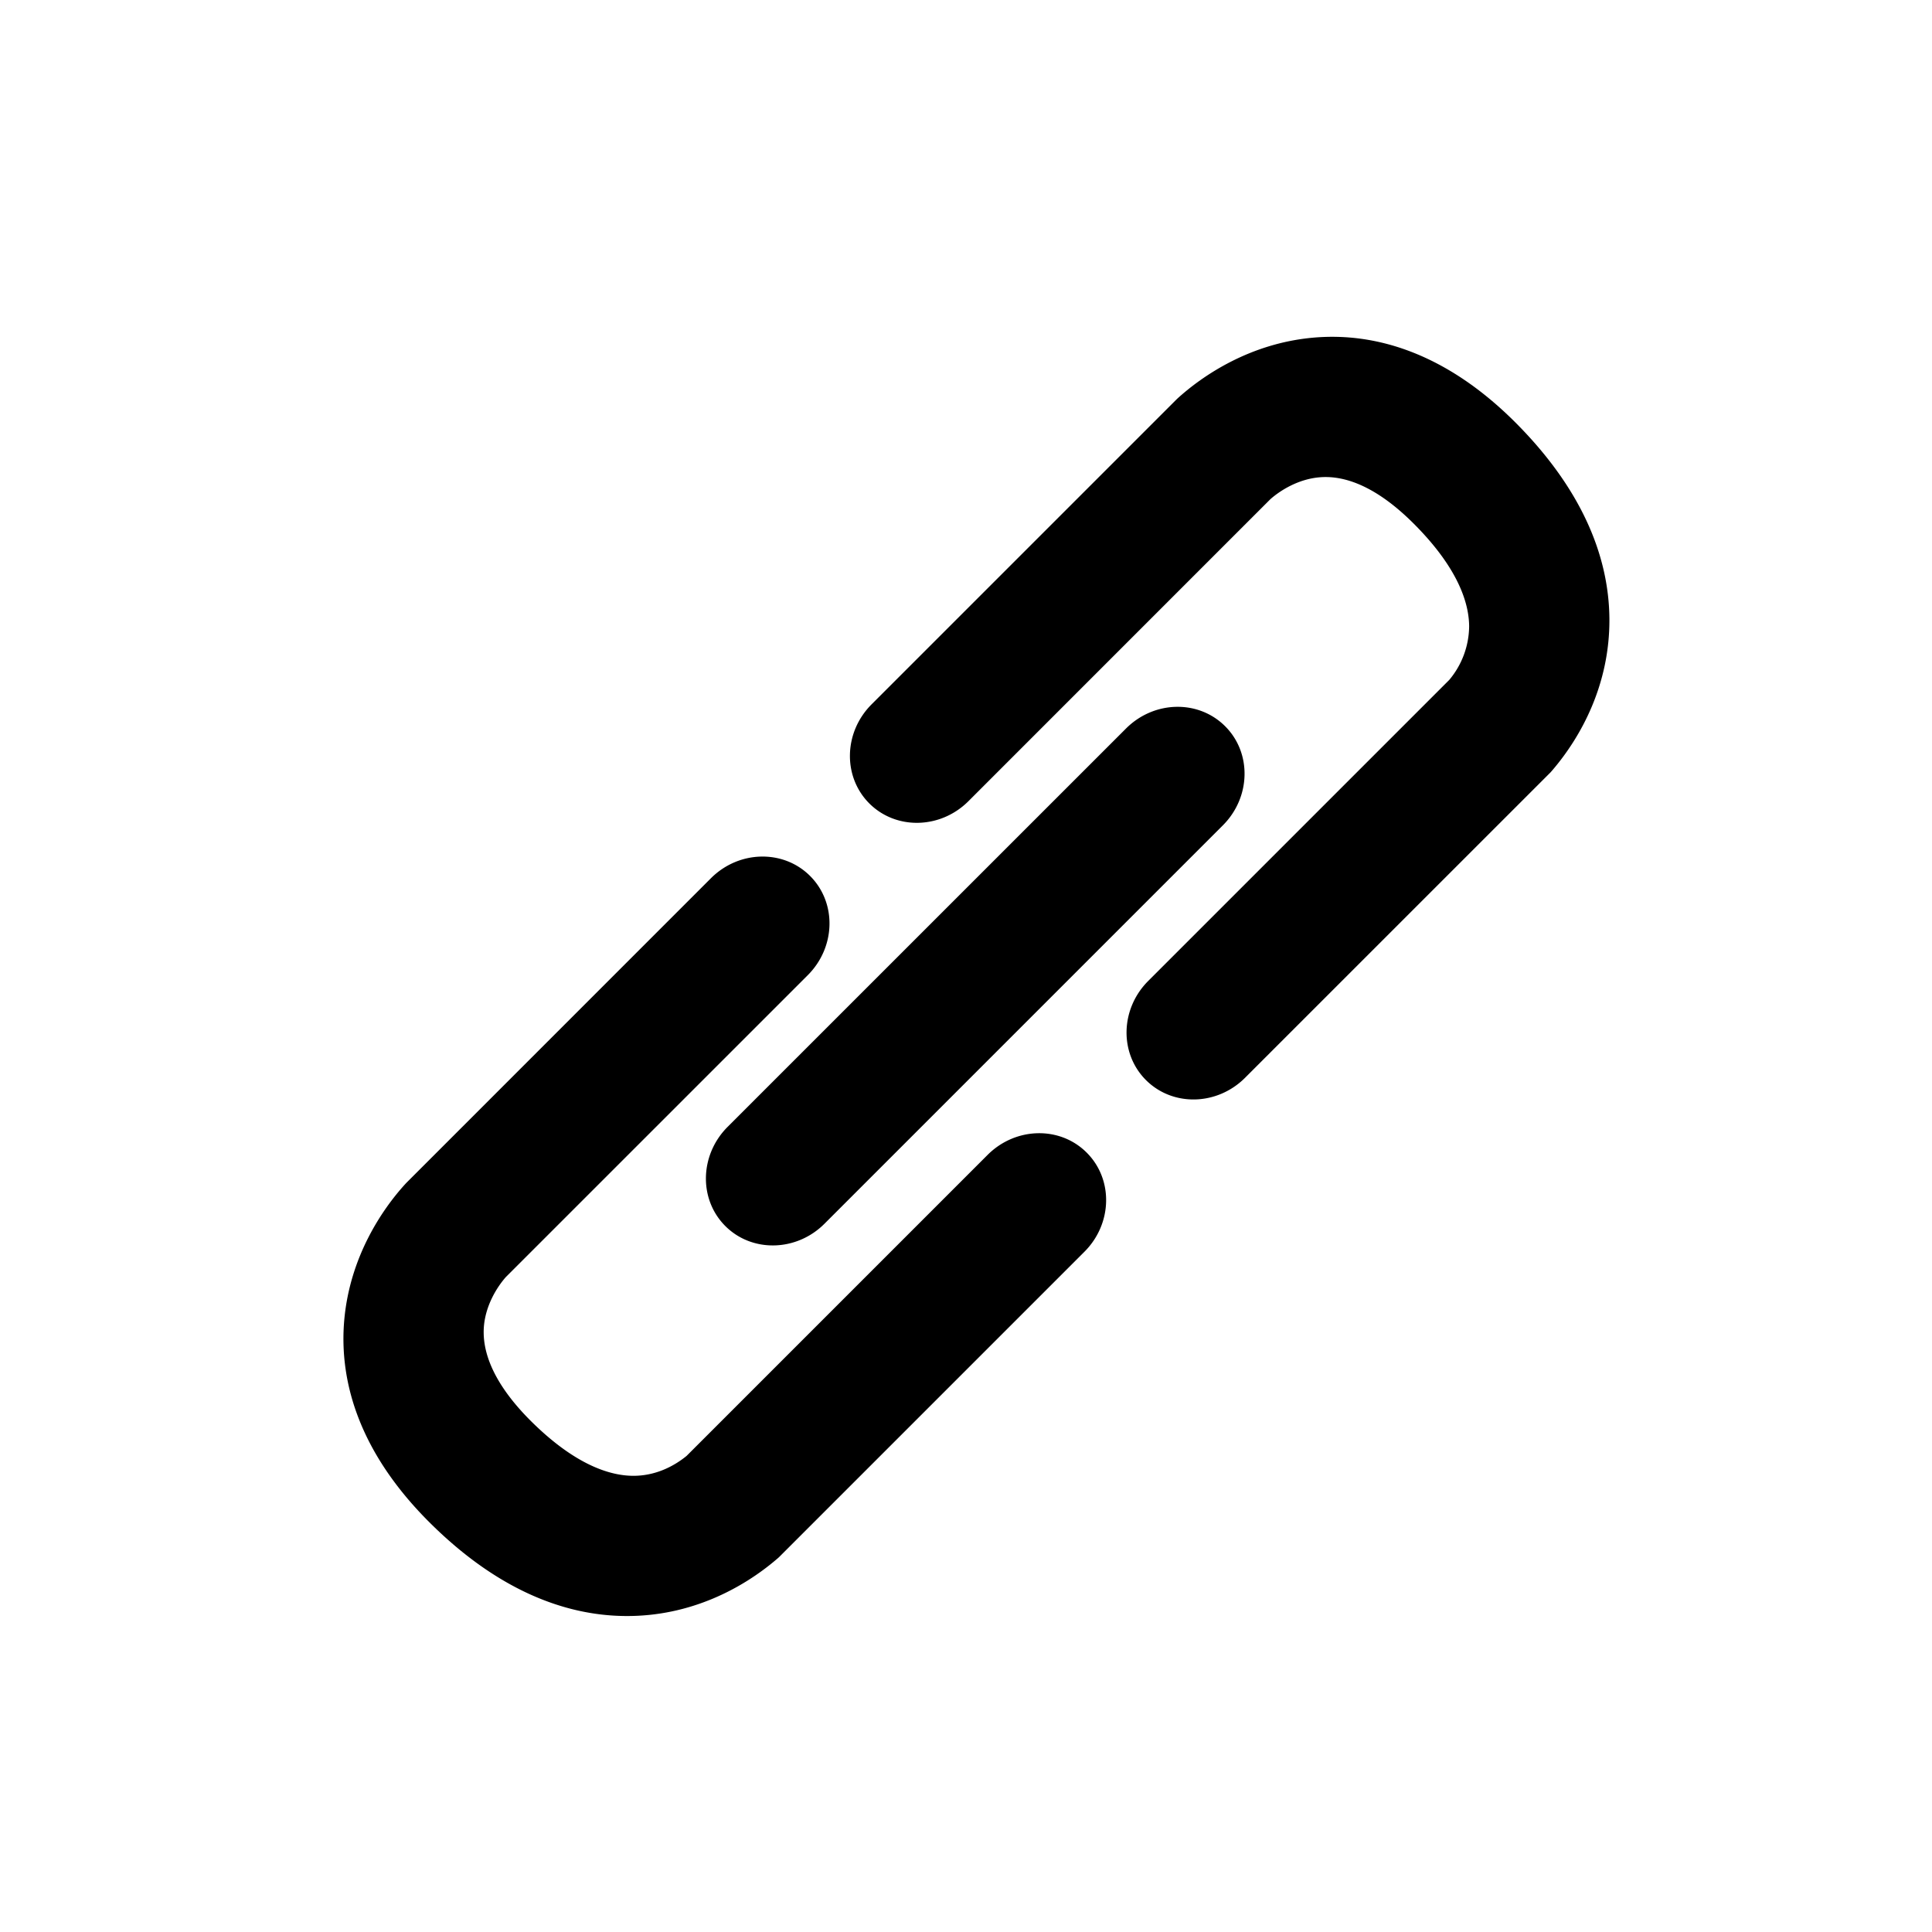 <svg width="40" height="40" xmlns="http://www.w3.org/2000/svg"><path fill-rule="evenodd" clip-rule="evenodd" d="m26.303 10.334-6.252 6.253c-.58.58-1.499.6-2.053.047-.553-.554-.532-1.473.048-2.052l6.308-6.308.026-.025c.525-.477 1.5-1.138 2.796-1.257 1.363-.126 2.815.372 4.195 1.751 1.333 1.334 1.943 2.723 1.95 4.08.006 1.336-.574 2.413-1.177 3.12l-.04.046-6.326 6.325c-.58.58-1.498.601-2.052.048-.554-.554-.533-1.473.047-2.053l6.233-6.233a1.75 1.75 0 0 0 .411-1.106c-.002-.439-.188-1.169-1.146-2.127-.911-.912-1.587-.995-1.962-.96-.427.039-.792.263-1.006.451Zm-.938 4.702c.554.553.533 1.472-.047 2.052l-8.248 8.248c-.58.58-1.5.601-2.053.048-.554-.554-.532-1.473.047-2.053l8.249-8.248c.58-.58 1.498-.601 2.052-.047Zm-8.593 3.1c.554.554.532 1.473-.047 2.053l-6.253 6.252c-.188.214-.412.579-.452 1.006-.034.375.05 1.05.96 1.962.959.958 1.689 1.144 2.128 1.146.438.002.818-.177 1.106-.411l6.233-6.233c.58-.58 1.499-.601 2.052-.047.554.553.533 1.472-.047 2.052l-6.326 6.326-.046.04c-.706.603-1.783 1.183-3.12 1.176-1.357-.007-2.745-.616-4.079-1.95-1.38-1.38-1.877-2.831-1.752-4.195.12-1.296.78-2.27 1.258-2.795l.025-.027 6.307-6.308c.58-.58 1.5-.6 2.053-.047Z"/></svg>